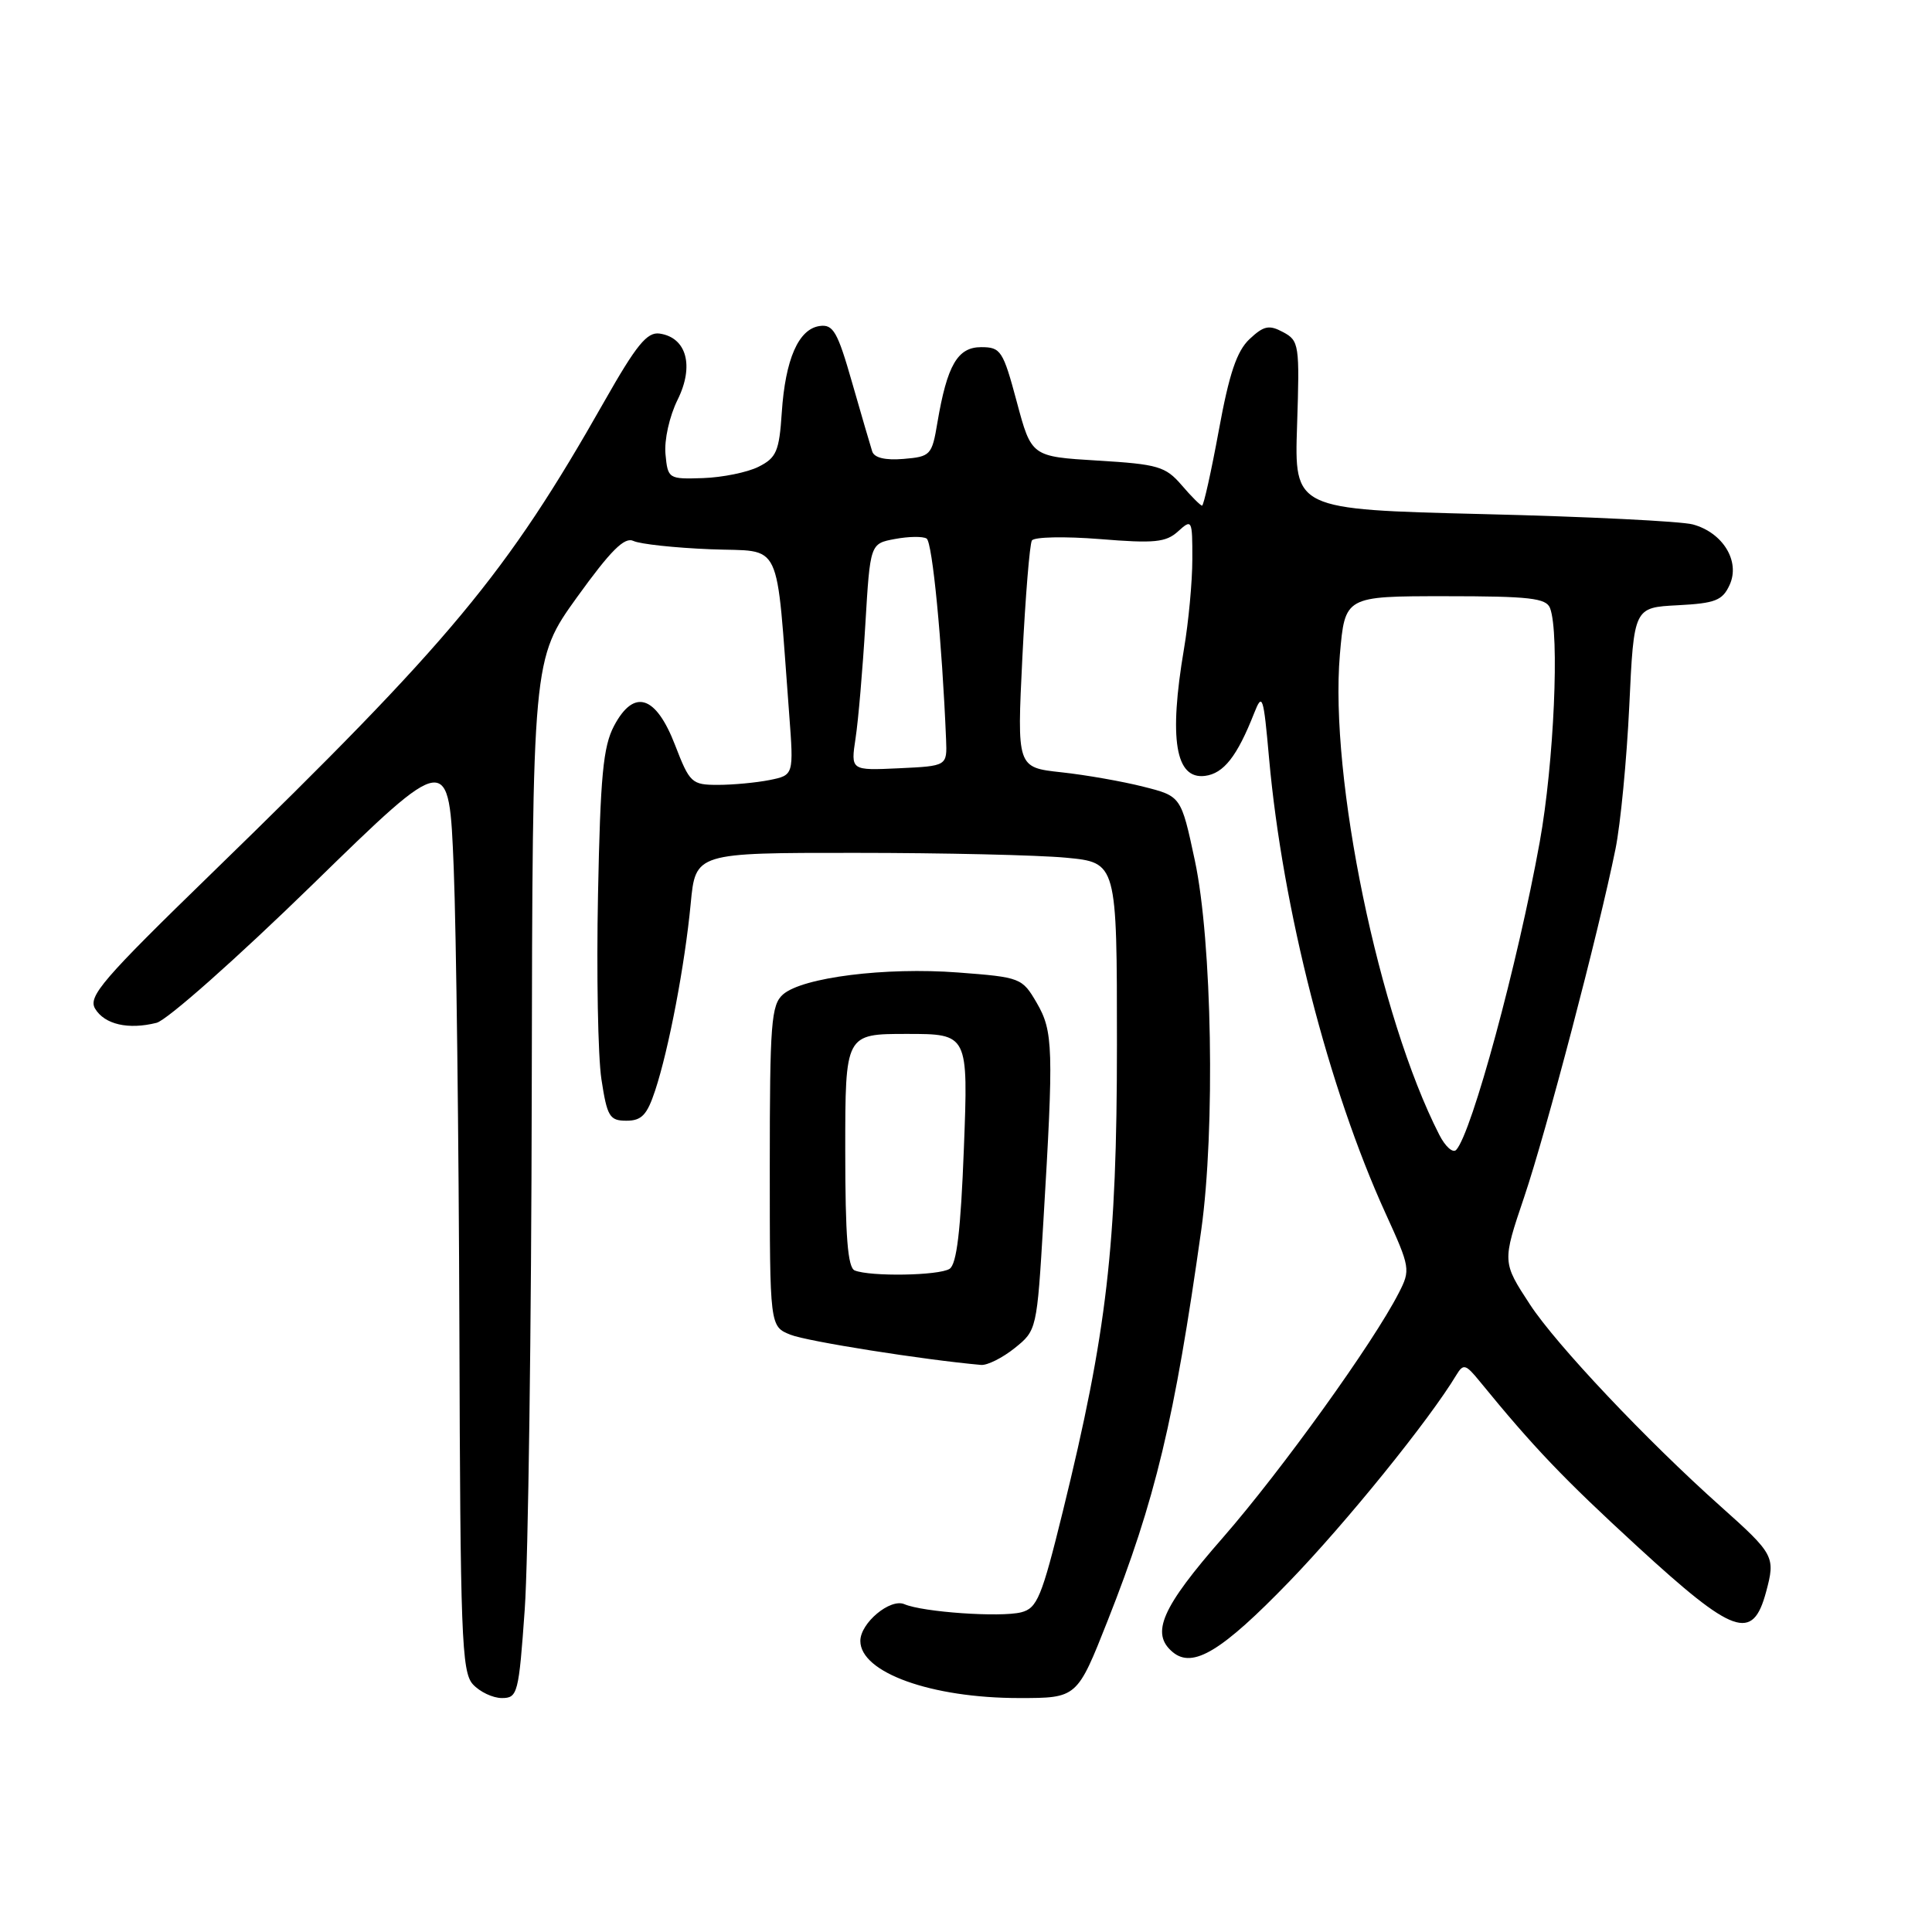 <?xml version="1.0" encoding="UTF-8" standalone="no"?>
<!DOCTYPE svg PUBLIC "-//W3C//DTD SVG 1.1//EN" "http://www.w3.org/Graphics/SVG/1.1/DTD/svg11.dtd" >
<svg xmlns="http://www.w3.org/2000/svg" xmlns:xlink="http://www.w3.org/1999/xlink" version="1.1" viewBox="0 0 256 256">
 <g >
 <path fill="currentColor"
d=" M 69.53 213.25 C 69.99 206.79 70.41 175.81 70.46 144.42 C 70.56 87.34 70.56 87.34 76.46 79.13 C 80.94 72.92 82.75 71.11 83.94 71.68 C 84.80 72.09 89.39 72.59 94.16 72.78 C 103.85 73.18 102.76 70.90 104.57 94.61 C 105.18 102.71 105.18 102.71 101.97 103.36 C 100.20 103.71 97.12 104.00 95.12 104.00 C 91.66 104.00 91.39 103.75 89.46 98.75 C 86.91 92.12 84.00 91.20 81.36 96.19 C 79.92 98.92 79.55 102.84 79.24 118.50 C 79.03 128.95 79.23 139.97 79.69 143.00 C 80.45 147.97 80.77 148.50 83.01 148.50 C 85.02 148.50 85.74 147.74 86.81 144.50 C 88.63 138.99 90.75 127.84 91.52 119.75 C 92.16 113.00 92.16 113.00 113.33 113.01 C 124.97 113.01 137.54 113.30 141.25 113.65 C 148.00 114.29 148.00 114.29 148.00 138.39 C 148.00 165.10 146.68 176.48 140.83 200.27 C 138.03 211.66 137.43 213.10 135.31 213.64 C 132.55 214.33 122.29 213.62 119.83 212.56 C 117.95 211.76 114.00 215.06 114.00 217.43 C 114.00 221.62 123.40 225.00 135.04 225.00 C 142.72 225.00 142.72 225.00 146.77 214.75 C 153.10 198.73 155.63 188.14 159.17 163.00 C 161.04 149.64 160.61 124.70 158.32 114.00 C 156.50 105.50 156.50 105.50 151.50 104.24 C 148.75 103.54 143.86 102.68 140.62 102.33 C 134.75 101.69 134.75 101.69 135.47 87.09 C 135.87 79.07 136.44 72.11 136.73 71.62 C 137.03 71.14 141.08 71.06 145.74 71.43 C 152.97 72.02 154.49 71.87 156.10 70.41 C 157.94 68.74 158.00 68.85 157.99 74.10 C 157.99 77.07 157.49 82.42 156.88 86.00 C 154.86 97.94 155.75 103.29 159.66 102.81 C 162.14 102.50 163.93 100.22 166.18 94.50 C 167.27 91.73 167.42 92.18 168.16 100.50 C 169.95 120.42 176.04 144.21 183.59 160.77 C 186.87 167.96 186.92 168.26 185.34 171.33 C 181.96 177.95 169.79 194.86 162.06 203.72 C 153.90 213.04 152.42 216.44 155.40 218.92 C 158.06 221.13 161.90 218.80 170.82 209.58 C 178.40 201.74 189.39 188.16 192.99 182.17 C 193.90 180.67 194.21 180.76 196.04 183.00 C 203.21 191.78 207.14 195.90 216.94 204.90 C 229.76 216.67 232.24 217.55 234.02 210.92 C 235.27 206.27 235.10 205.95 228.00 199.61 C 218.20 190.87 206.24 178.21 202.74 172.87 C 199.05 167.23 199.05 167.23 201.96 158.62 C 204.90 149.91 211.83 123.52 214.06 112.50 C 214.73 109.20 215.55 100.65 215.89 93.50 C 216.50 80.50 216.50 80.50 222.29 80.20 C 227.30 79.94 228.24 79.57 229.19 77.49 C 230.61 74.37 228.29 70.57 224.31 69.49 C 222.76 69.07 210.25 68.45 196.50 68.12 C 171.50 67.50 171.50 67.50 171.87 56.35 C 172.22 45.68 172.14 45.14 170.02 44.01 C 168.16 43.01 167.46 43.16 165.57 44.93 C 163.88 46.52 162.87 49.52 161.50 57.02 C 160.49 62.51 159.49 67.00 159.28 67.00 C 159.08 67.00 157.85 65.78 156.57 64.28 C 154.44 61.81 153.44 61.51 145.45 61.03 C 136.67 60.50 136.67 60.50 134.73 53.25 C 132.91 46.46 132.61 46.00 130.01 46.00 C 126.88 46.00 125.50 48.39 124.21 56.00 C 123.49 60.32 123.30 60.51 119.72 60.81 C 117.29 61.01 115.84 60.66 115.57 59.81 C 115.34 59.09 114.14 54.99 112.91 50.70 C 110.98 43.94 110.40 42.94 108.60 43.20 C 105.81 43.60 104.06 47.59 103.59 54.66 C 103.25 59.81 102.88 60.66 100.51 61.85 C 99.04 62.59 95.73 63.26 93.16 63.35 C 88.58 63.50 88.49 63.45 88.18 60.18 C 88.00 58.31 88.70 55.16 89.79 52.96 C 92.01 48.48 90.98 44.72 87.40 44.20 C 85.74 43.96 84.32 45.71 80.07 53.20 C 67.09 76.09 59.80 84.85 28.12 115.65 C 13.61 129.75 11.64 132.03 12.60 133.65 C 13.85 135.74 16.99 136.47 20.74 135.53 C 22.14 135.18 31.37 126.99 41.39 117.23 C 59.50 99.56 59.50 99.56 60.12 115.03 C 60.46 123.54 60.79 150.94 60.87 175.92 C 60.99 216.67 61.17 221.53 62.65 223.17 C 63.57 224.18 65.30 225.00 66.50 225.00 C 68.59 225.00 68.74 224.42 69.53 213.25 Z  M 134.45 178.63 C 137.37 176.29 137.40 176.19 138.25 161.89 C 139.63 138.88 139.56 136.65 137.37 132.88 C 135.44 129.57 135.23 129.49 126.95 128.86 C 117.32 128.13 106.33 129.51 103.75 131.77 C 102.19 133.15 102.00 135.57 102.00 154.53 C 102.00 175.76 102.00 175.76 104.75 176.86 C 106.94 177.74 122.43 180.19 130.00 180.86 C 130.82 180.93 132.83 179.93 134.45 178.63 Z  M 190.71 150.36 C 182.71 134.72 176.15 103.01 177.54 86.75 C 178.21 79.00 178.21 79.00 191.50 79.00 C 202.69 79.00 204.88 79.25 205.39 80.58 C 206.67 83.92 205.91 101.12 204.02 111.58 C 201.11 127.68 195.03 150.10 192.96 152.36 C 192.53 152.84 191.51 151.94 190.71 150.36 Z  M 113.37 97.80 C 113.73 95.44 114.31 88.67 114.66 82.77 C 115.30 72.03 115.30 72.03 118.58 71.42 C 120.39 71.08 122.28 71.05 122.78 71.36 C 123.55 71.84 124.83 85.10 125.36 98.00 C 125.50 101.50 125.50 101.50 119.11 101.80 C 112.72 102.10 112.72 102.10 113.37 97.80 Z  M 113.25 168.34 C 112.33 167.96 112.00 163.81 112.00 152.42 C 112.00 137.00 112.00 137.00 120.15 137.00 C 128.30 137.00 128.30 137.00 127.72 152.15 C 127.30 163.08 126.77 167.53 125.82 168.13 C 124.41 169.03 115.33 169.18 113.25 168.34 Z "/>
</g>
</svg>